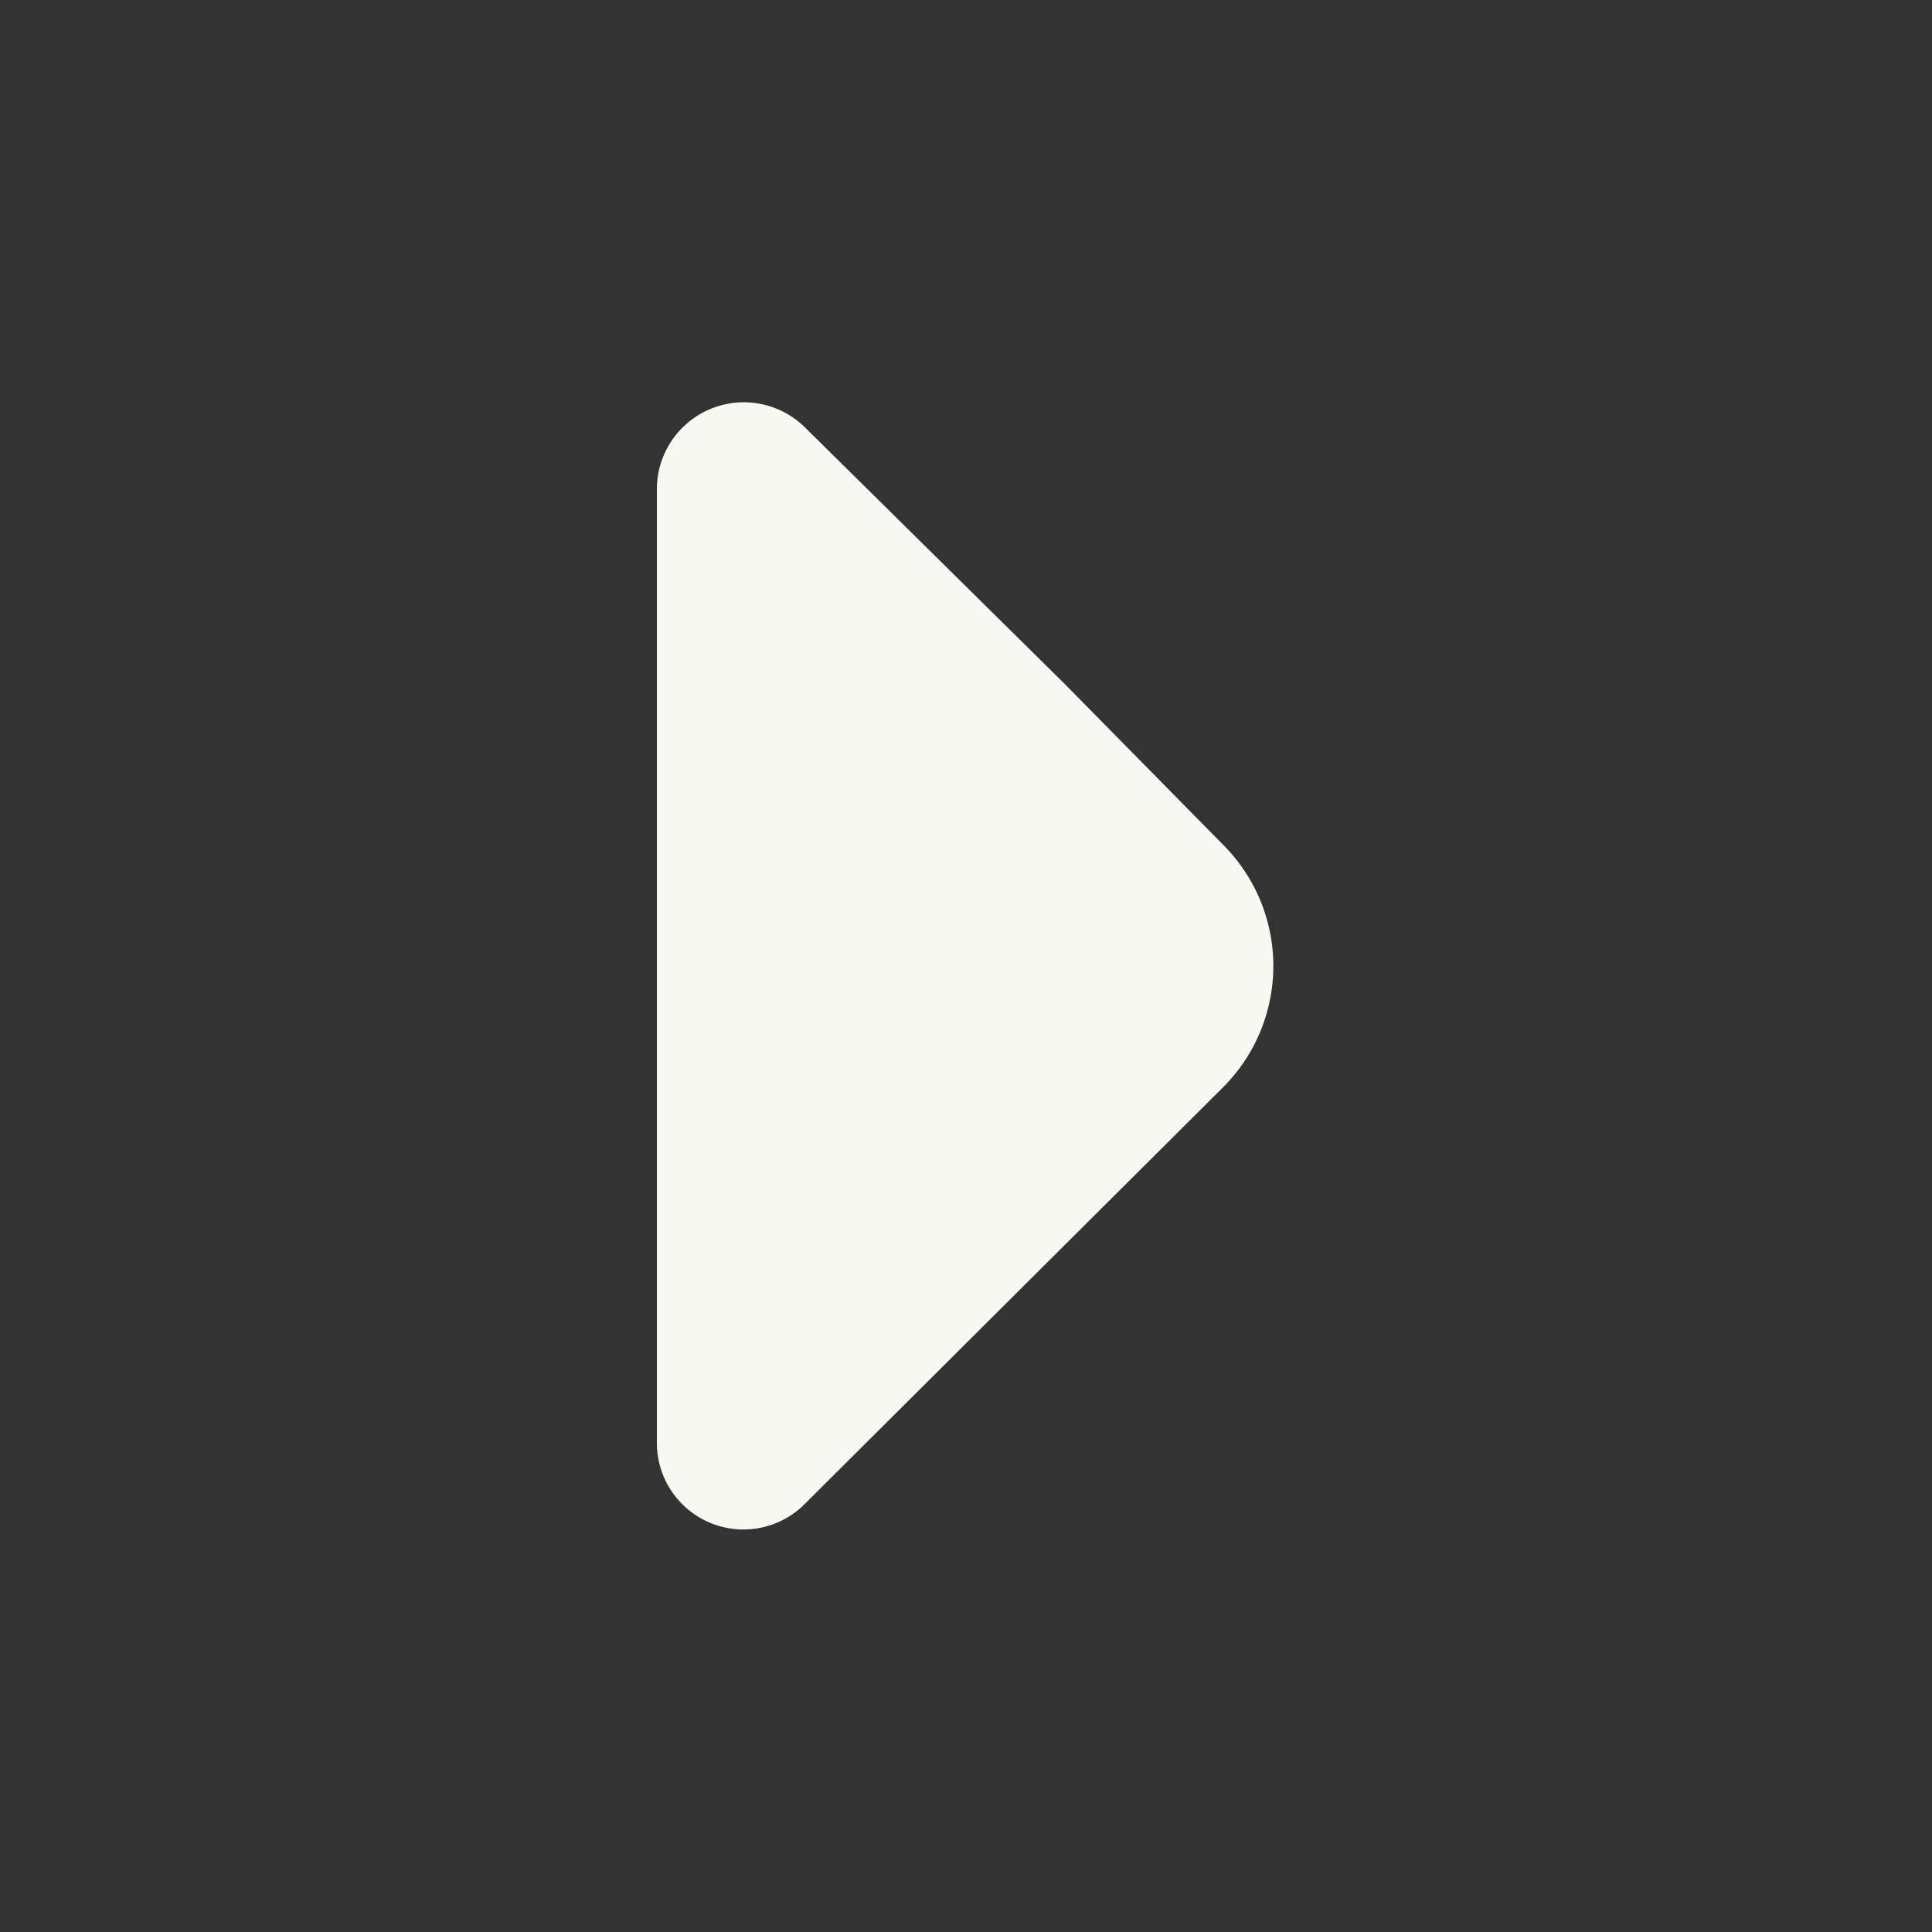 <svg xmlns="http://www.w3.org/2000/svg" viewBox="0 0 48 48"><rect x="0" y="0" width="48" height="48" fill="#333333" stroke="none"/><path d="M30.4,21,26.46,17,20,10.62a2.16,2.16,0,0,0-3.68,1.54V35.84A2.15,2.15,0,0,0,20,37.36L30.4,27A4.26,4.26,0,0,0,30.4,21Z" fill="#f8f8f2"/></svg>